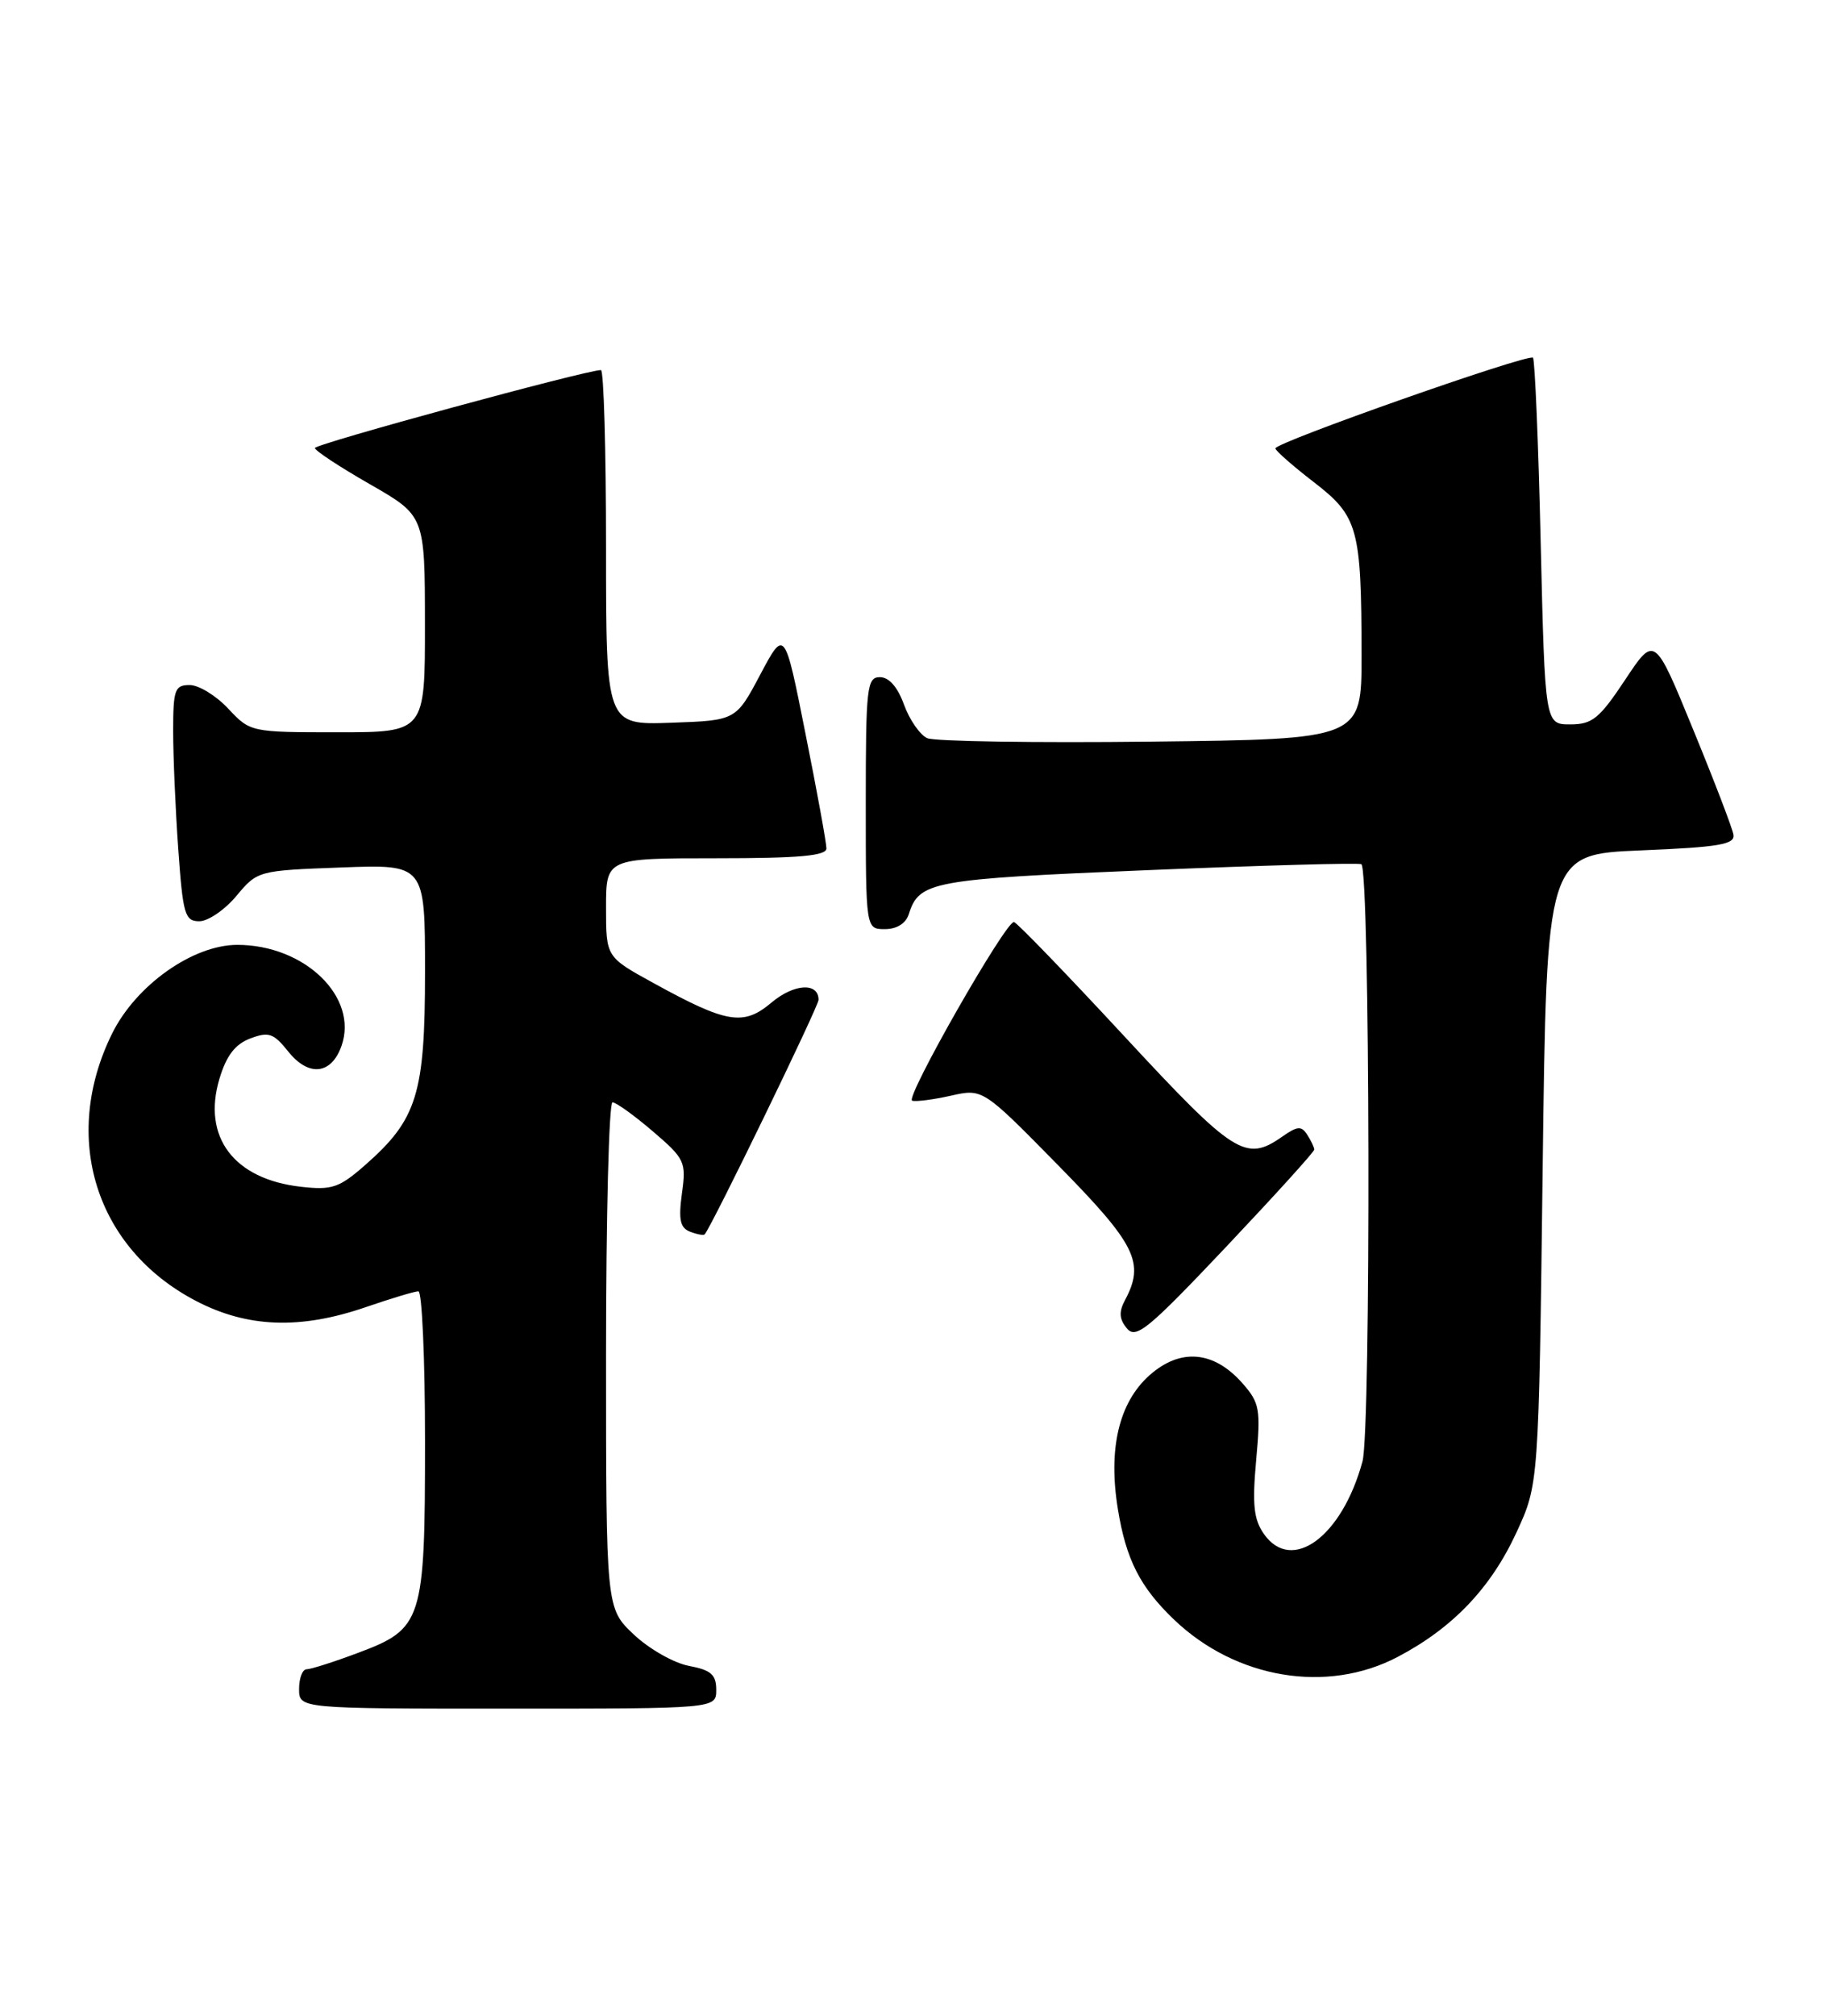 <?xml version="1.0" encoding="UTF-8" standalone="no"?>
<!DOCTYPE svg PUBLIC "-//W3C//DTD SVG 1.1//EN" "http://www.w3.org/Graphics/SVG/1.1/DTD/svg11.dtd" >
<svg xmlns="http://www.w3.org/2000/svg" xmlns:xlink="http://www.w3.org/1999/xlink" version="1.1" viewBox="0 0 232 256">
 <g >
 <path fill="currentColor"
d=" M 91.00 214.61 C 91.00 212.68 90.34 212.10 87.53 211.57 C 85.62 211.21 82.47 209.42 80.53 207.59 C 77.00 204.26 77.00 204.26 77.00 172.13 C 77.00 154.46 77.37 140.00 77.82 140.00 C 78.27 140.00 80.57 141.65 82.93 143.67 C 87.02 147.17 87.20 147.55 86.64 151.58 C 86.19 154.91 86.41 155.94 87.68 156.43 C 88.56 156.77 89.40 156.92 89.53 156.77 C 90.42 155.77 104.00 127.82 104.00 126.98 C 104.00 124.74 100.88 124.92 98.02 127.33 C 94.45 130.33 92.37 129.99 83.01 124.84 C 77.00 121.54 77.00 121.54 77.00 115.27 C 77.00 109.00 77.00 109.00 91.00 109.00 C 101.53 109.00 105.00 108.69 105.00 107.75 C 105.00 107.06 103.81 100.50 102.34 93.18 C 99.69 79.85 99.69 79.85 96.59 85.68 C 93.50 91.50 93.50 91.50 85.25 91.79 C 77.00 92.08 77.00 92.08 77.00 69.54 C 77.00 57.14 76.71 47.00 76.35 47.00 C 74.47 47.00 40.00 56.39 40.01 56.90 C 40.01 57.23 43.16 59.30 47.00 61.50 C 53.98 65.50 53.98 65.50 53.99 79.25 C 54.00 93.00 54.00 93.00 42.90 93.00 C 31.86 93.00 31.79 92.98 29.00 90.00 C 27.46 88.35 25.25 87.00 24.10 87.00 C 22.21 87.00 22.00 87.57 22.00 92.85 C 22.00 96.06 22.29 102.81 22.65 107.85 C 23.24 116.16 23.49 117.00 25.33 117.00 C 26.44 117.00 28.56 115.55 30.04 113.78 C 32.71 110.58 32.80 110.56 43.37 110.17 C 54.00 109.77 54.00 109.77 54.00 123.43 C 54.00 138.94 53.00 142.16 46.40 147.96 C 43.09 150.86 42.18 151.17 38.22 150.72 C 29.71 149.76 25.67 144.40 27.88 137.01 C 28.76 134.07 29.87 132.62 31.79 131.89 C 34.14 131.00 34.75 131.21 36.61 133.53 C 39.20 136.79 42.10 136.49 43.39 132.83 C 45.57 126.64 38.72 120.00 30.15 120.00 C 24.51 120.00 17.29 125.11 14.25 131.25 C 7.72 144.46 12.13 158.55 24.88 165.21 C 31.43 168.63 38.14 168.88 46.50 166.00 C 49.70 164.90 52.69 164.00 53.16 164.00 C 53.62 164.00 54.00 172.57 54.00 183.05 C 54.00 205.90 53.70 206.85 45.48 209.92 C 42.42 211.07 39.49 212.00 38.96 212.00 C 38.43 212.00 38.00 213.12 38.00 214.50 C 38.00 217.00 38.00 217.00 64.50 217.00 C 91.00 217.00 91.00 217.00 91.00 214.61 Z  M 177.60 210.42 C 184.58 206.75 189.41 201.69 192.67 194.63 C 195.50 188.50 195.50 188.50 196.00 148.50 C 196.50 108.50 196.50 108.50 208.50 108.00 C 218.44 107.59 220.46 107.24 220.24 106.00 C 220.10 105.17 217.79 99.14 215.10 92.60 C 210.22 80.69 210.22 80.69 206.47 86.35 C 203.21 91.26 202.30 92.00 199.51 92.00 C 196.30 92.00 196.30 92.00 195.75 68.94 C 195.46 56.26 195.01 45.68 194.77 45.43 C 194.20 44.87 161.99 56.20 162.04 56.95 C 162.07 57.25 164.25 59.17 166.91 61.22 C 172.56 65.57 172.97 67.06 172.99 83.19 C 173.00 93.88 173.00 93.88 146.25 94.19 C 131.54 94.36 118.74 94.16 117.81 93.75 C 116.89 93.34 115.56 91.42 114.86 89.50 C 114.06 87.27 112.95 86.00 111.80 86.00 C 110.14 86.00 110.00 87.26 110.00 102.00 C 110.00 118.00 110.00 118.00 112.43 118.00 C 113.95 118.00 115.09 117.28 115.47 116.09 C 116.79 111.94 118.32 111.65 145.83 110.51 C 160.50 109.90 172.71 109.56 172.97 109.76 C 174.07 110.58 174.20 181.60 173.11 185.60 C 170.52 195.17 164.12 199.87 160.58 194.81 C 159.29 192.97 159.09 191.08 159.60 185.45 C 160.19 178.97 160.05 178.17 157.87 175.69 C 154.22 171.54 149.96 171.17 146.03 174.68 C 142.16 178.14 140.78 184.00 142.03 191.66 C 143.07 198.06 144.85 201.56 149.16 205.69 C 157.03 213.22 168.62 215.15 177.60 210.42 Z  M 166.98 146.00 C 166.98 145.72 166.58 144.88 166.09 144.12 C 165.36 142.96 164.84 143.00 162.89 144.37 C 158.27 147.60 156.82 146.68 142.84 131.60 C 135.50 123.68 129.20 117.16 128.83 117.10 C 127.80 116.94 114.95 139.46 115.89 139.79 C 116.35 139.94 118.55 139.66 120.79 139.16 C 124.86 138.24 124.86 138.24 134.43 147.98 C 144.35 158.07 145.48 160.36 142.93 165.13 C 142.14 166.61 142.20 167.54 143.18 168.71 C 144.33 170.10 145.87 168.83 155.74 158.40 C 161.93 151.85 166.99 146.28 166.98 146.00 Z "/>
</g>
</svg>